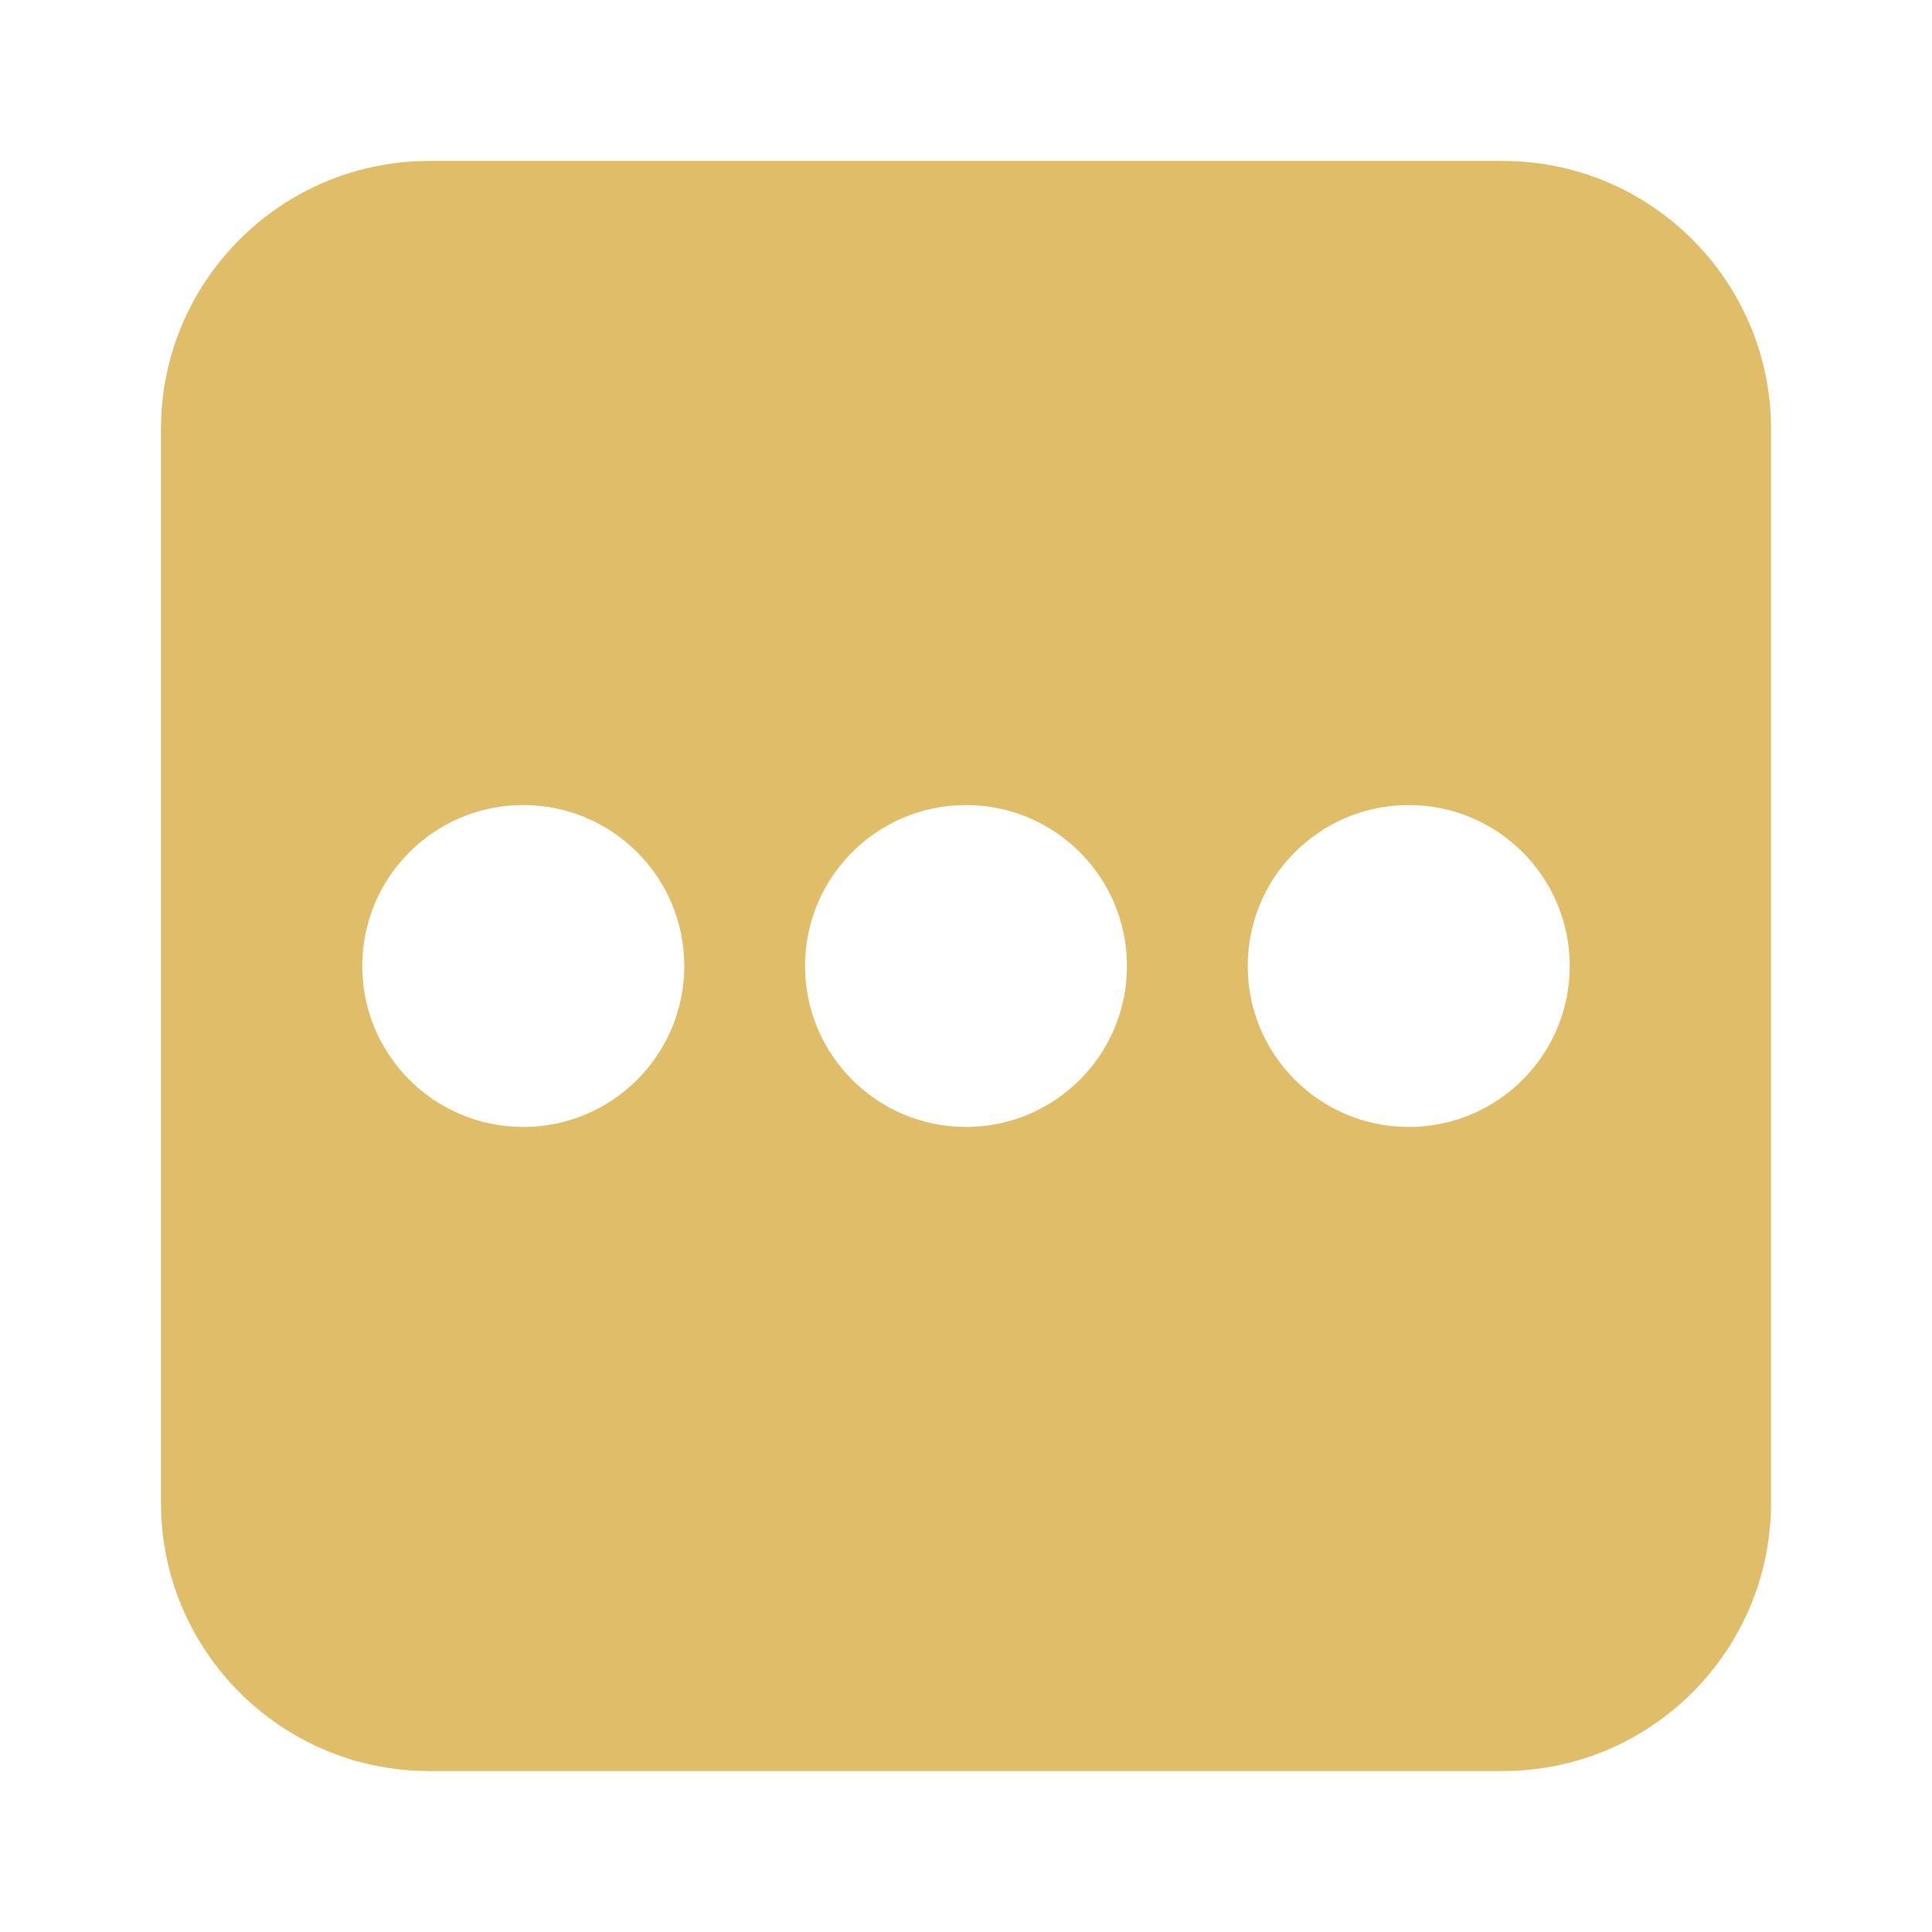 <?xml version="1.0" encoding="UTF-8"?>
<!-- Generated by Pixelmator Pro 2.4.5 -->
<svg width="16" height="16" viewBox="0 0 16 16" xmlns="http://www.w3.org/2000/svg" xmlns:xlink="http://www.w3.org/1999/xlink">
    <path id="Path" fill="#e0be69" fill-rule="evenodd" stroke="none" d="M 3.555 14.667 C 2.328 14.667 1.333 13.672 1.333 12.445 L 1.333 3.555 C 1.333 2.328 2.328 1.333 3.555 1.333 L 12.445 1.333 C 13.672 1.333 14.667 2.328 14.667 3.555 L 14.667 12.445 C 14.667 13.672 13.672 14.667 12.445 14.667 L 3.555 14.667 Z M 4.333 9.333 C 5.07 9.333 5.667 8.736 5.667 8 C 5.667 7.264 5.07 6.667 4.333 6.667 C 3.597 6.667 3 7.264 3 8 C 3 8.736 3.597 9.333 4.333 9.333 Z M 8 9.333 C 8.736 9.333 9.333 8.736 9.333 8 C 9.333 7.264 8.736 6.667 8 6.667 C 7.264 6.667 6.667 7.264 6.667 8 C 6.667 8.736 7.264 9.333 8 9.333 Z M 11.667 9.333 C 12.403 9.333 13 8.736 13 8 C 13 7.264 12.403 6.667 11.667 6.667 C 10.93 6.667 10.333 7.264 10.333 8 C 10.333 8.736 10.93 9.333 11.667 9.333 Z"/>
</svg>
